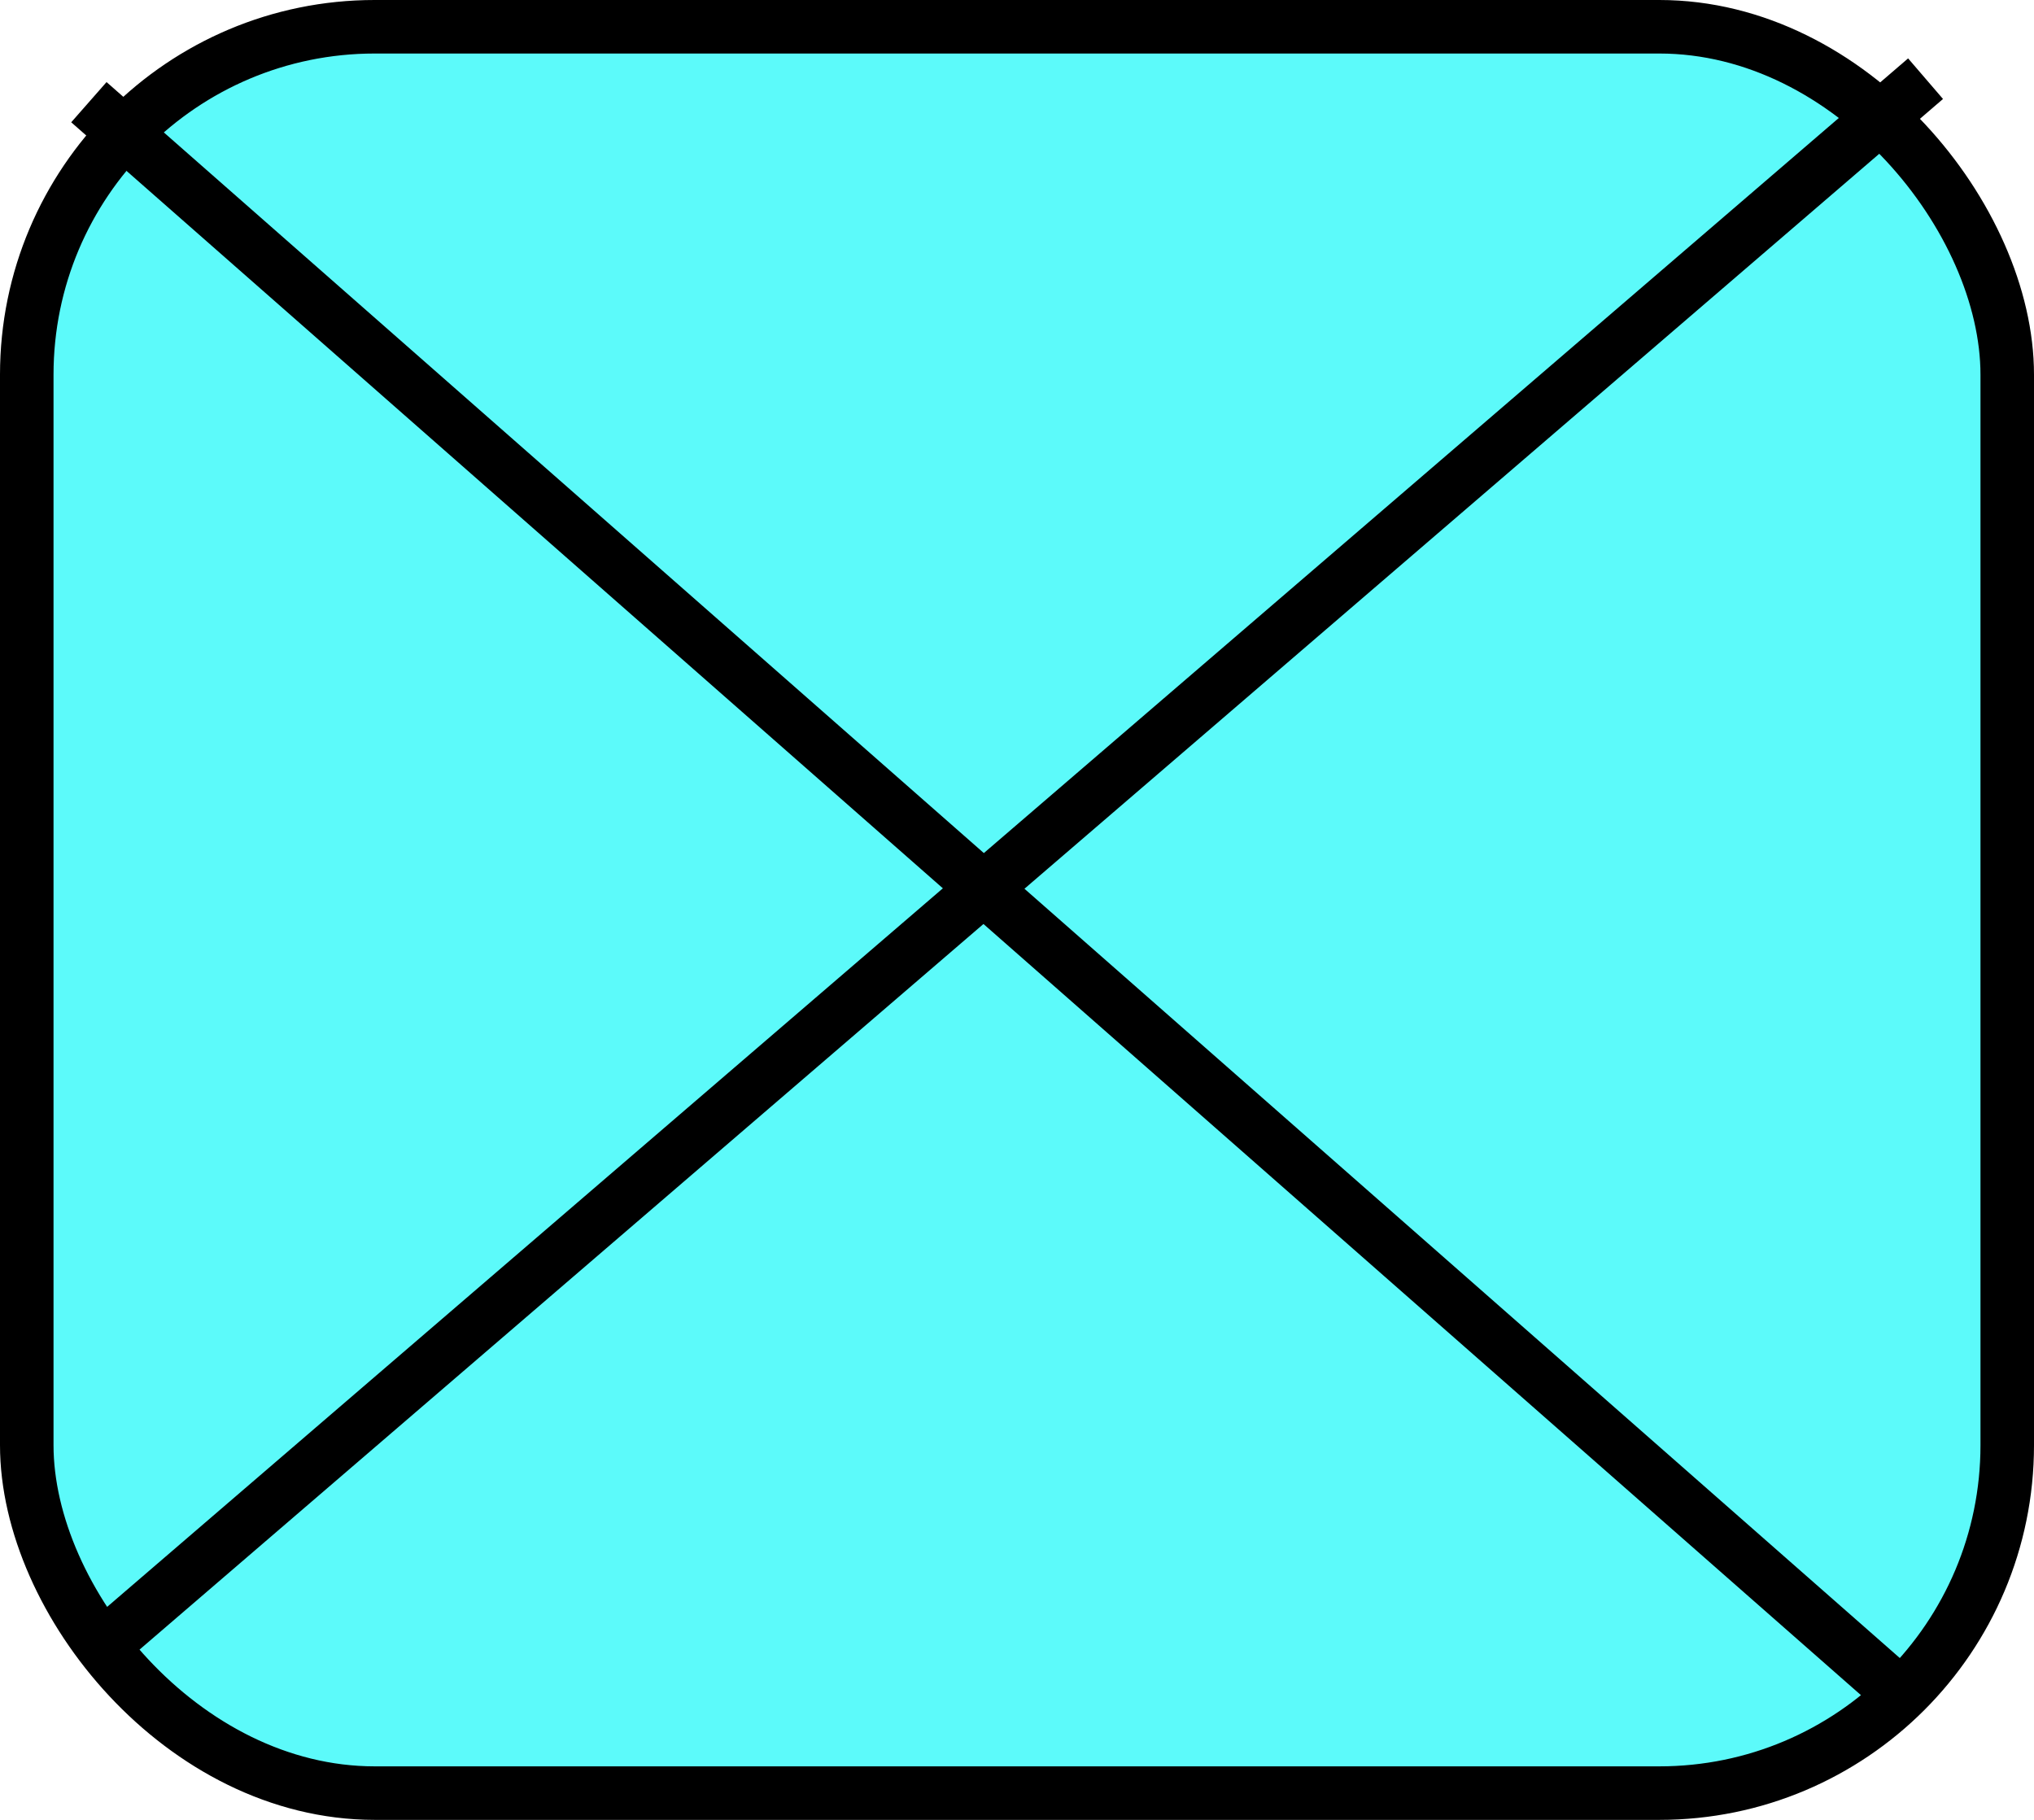 <svg width="76" height="68" viewBox="0 0 76 68" fill="none" xmlns="http://www.w3.org/2000/svg">
<rect x="1" y="1" width="74" height="66" rx="13" fill="#1EF8F8" fill-opacity="0.72" stroke="black" stroke-width="2"/>
<line x1="3.33" y1="61.939" x2="71.948" y2="2.94" stroke="black" stroke-width="2"/>
<line x1="3.321" y1="3.818" x2="71.296" y2="63.557" stroke="black" stroke-width="2"/>
</svg>
